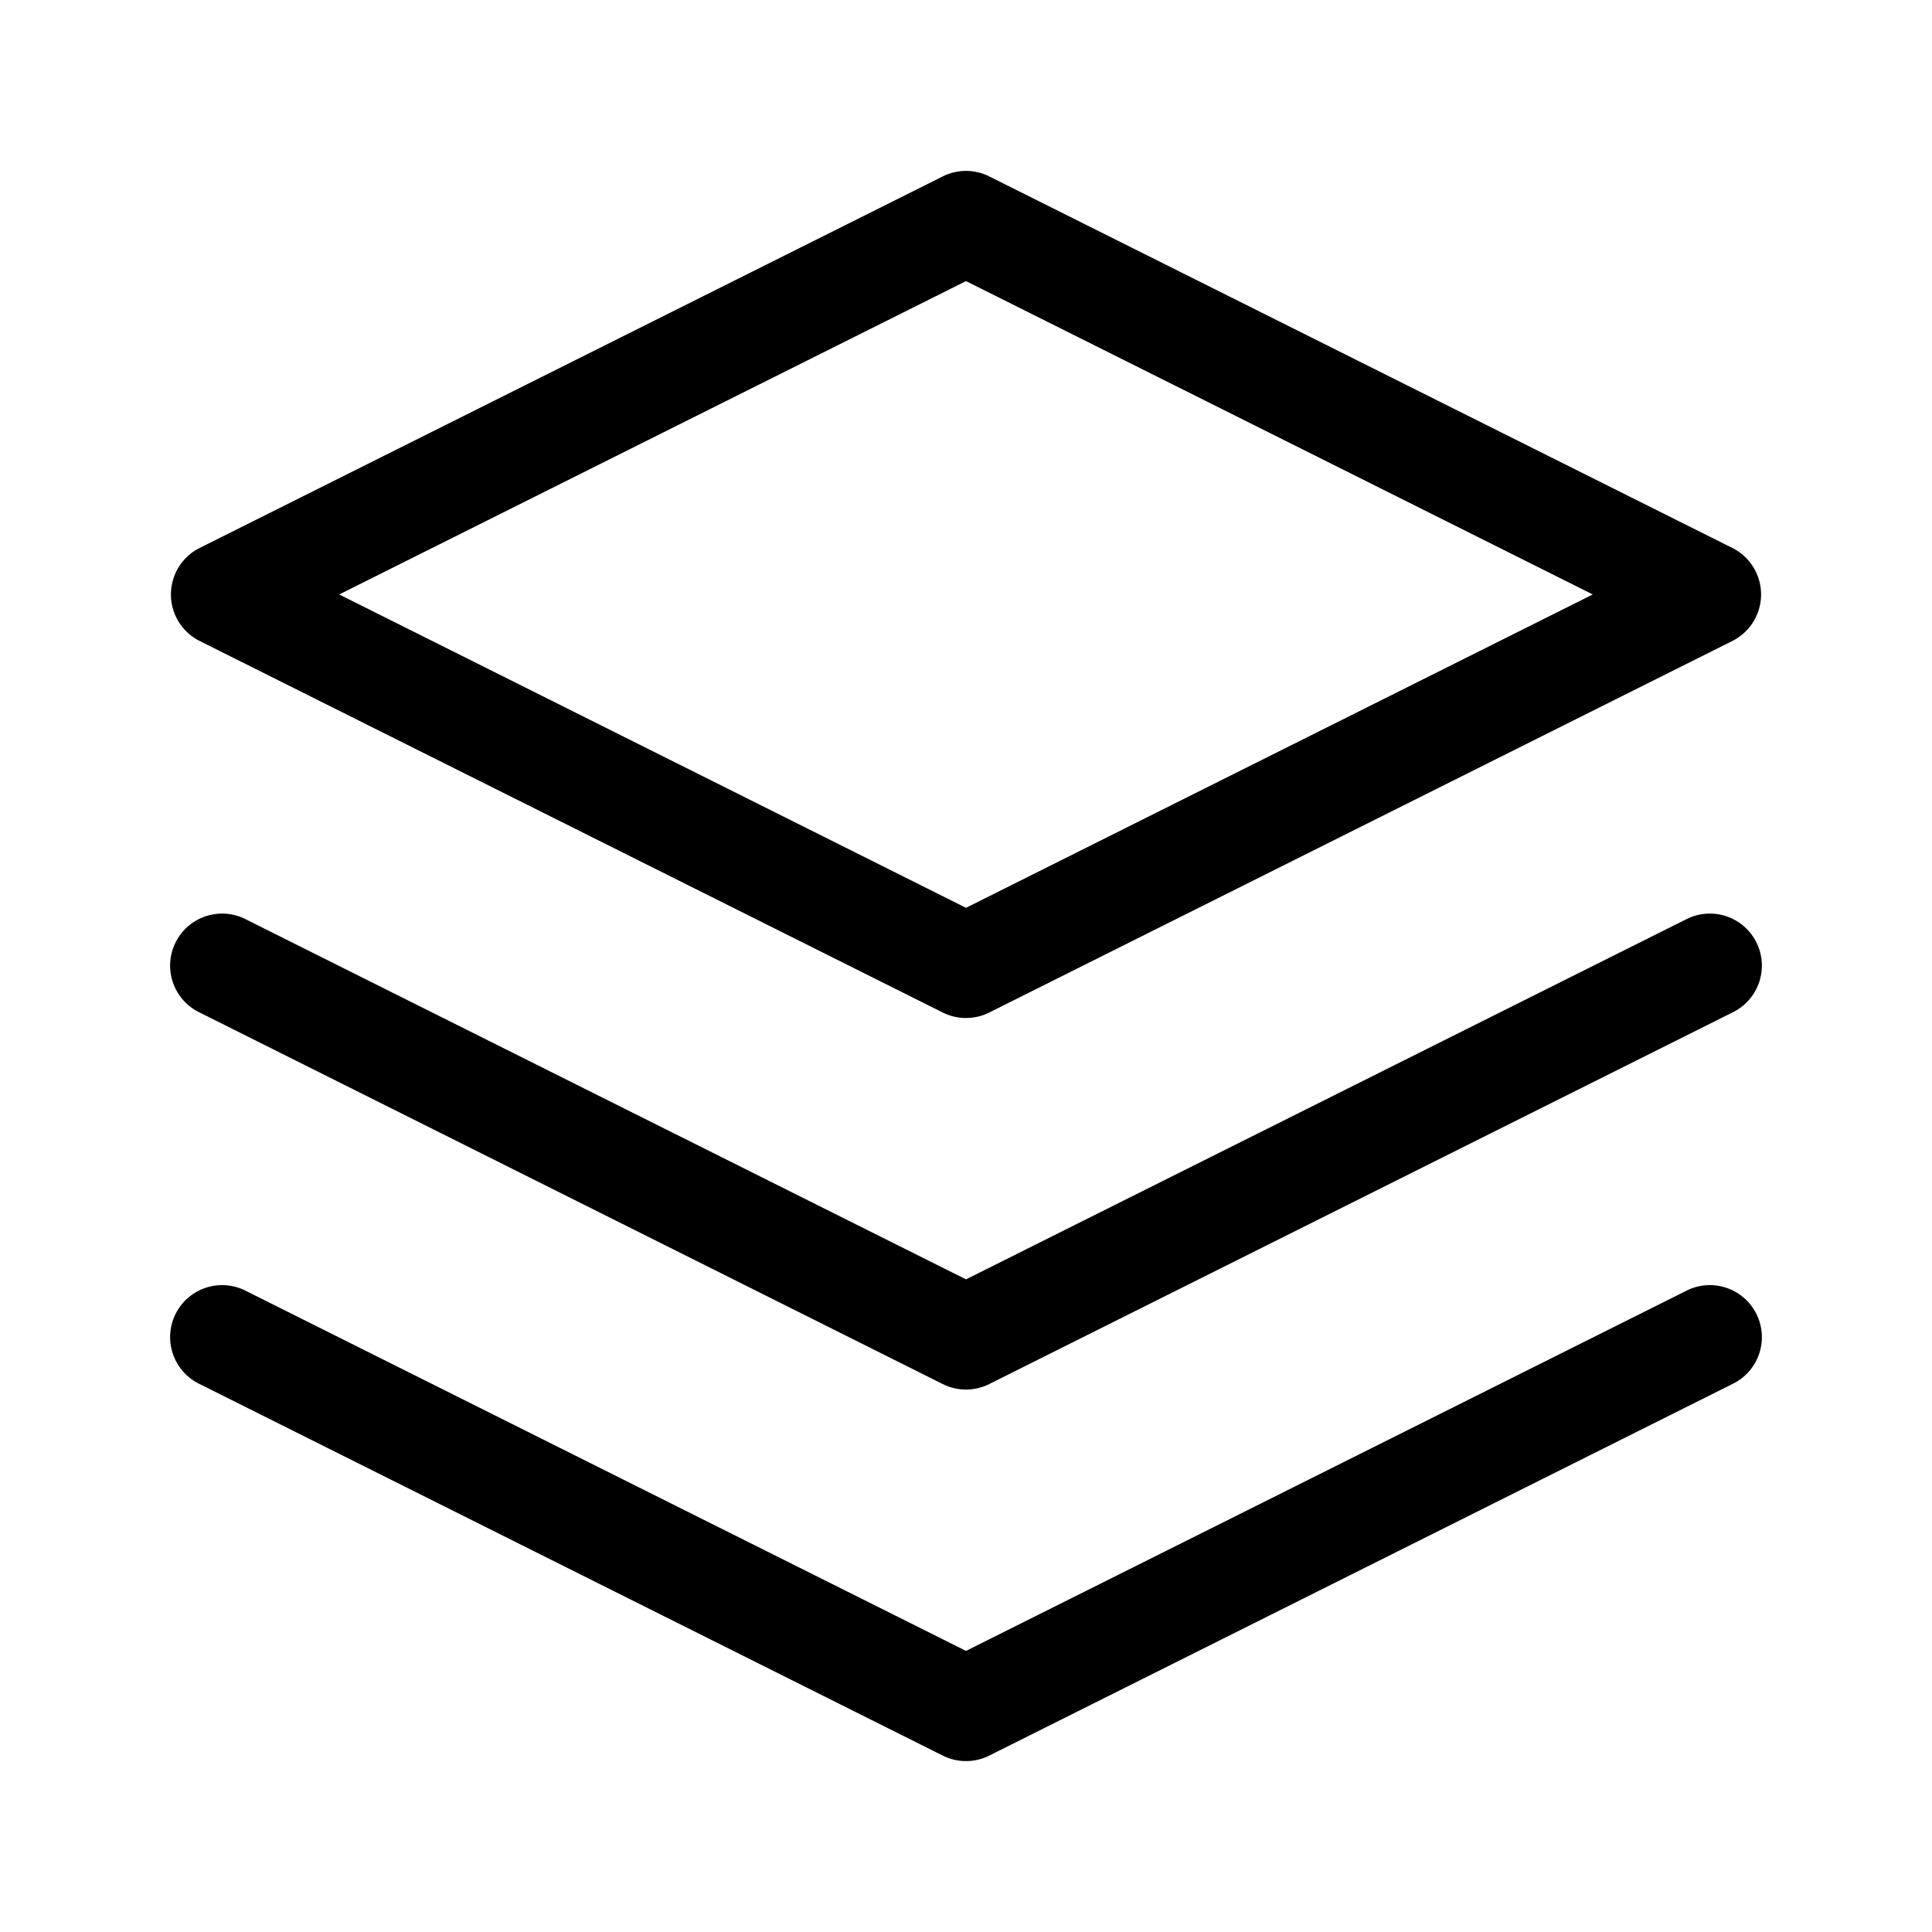 <svg xmlns="http://www.w3.org/2000/svg" viewBox="0 0 1024 1024" version="1.1"><path d="M499.673 93.499a27.569 27.569 0 0 1 24.655 0l393.846 196.923a27.569 27.569 0 0 1 0 49.31l-393.846 196.923a27.569 27.569 0 0 1-24.655 0l-393.846-196.923a27.569 27.569 0 0 1 0-49.31l393.846-196.923zM512 148.992L179.791 315.077 512 481.162 844.209 315.077 512 148.992zM512 875.008l381.519-190.74a27.569 27.569 0 1 1 24.655 49.31l-393.846 196.923a27.569 27.569 0 0 1-24.655 0l-393.846-196.923a27.569 27.569 0 1 1 24.655-49.31L512 875.008zM893.519 487.345a27.569 27.569 0 1 1 24.655 49.31l-393.846 196.923a27.569 27.569 0 0 1-24.655 0l-393.846-196.923a27.569 27.569 0 1 1 24.655-49.31L512 678.085l381.519-190.74z" p-id="2040"></path></svg>